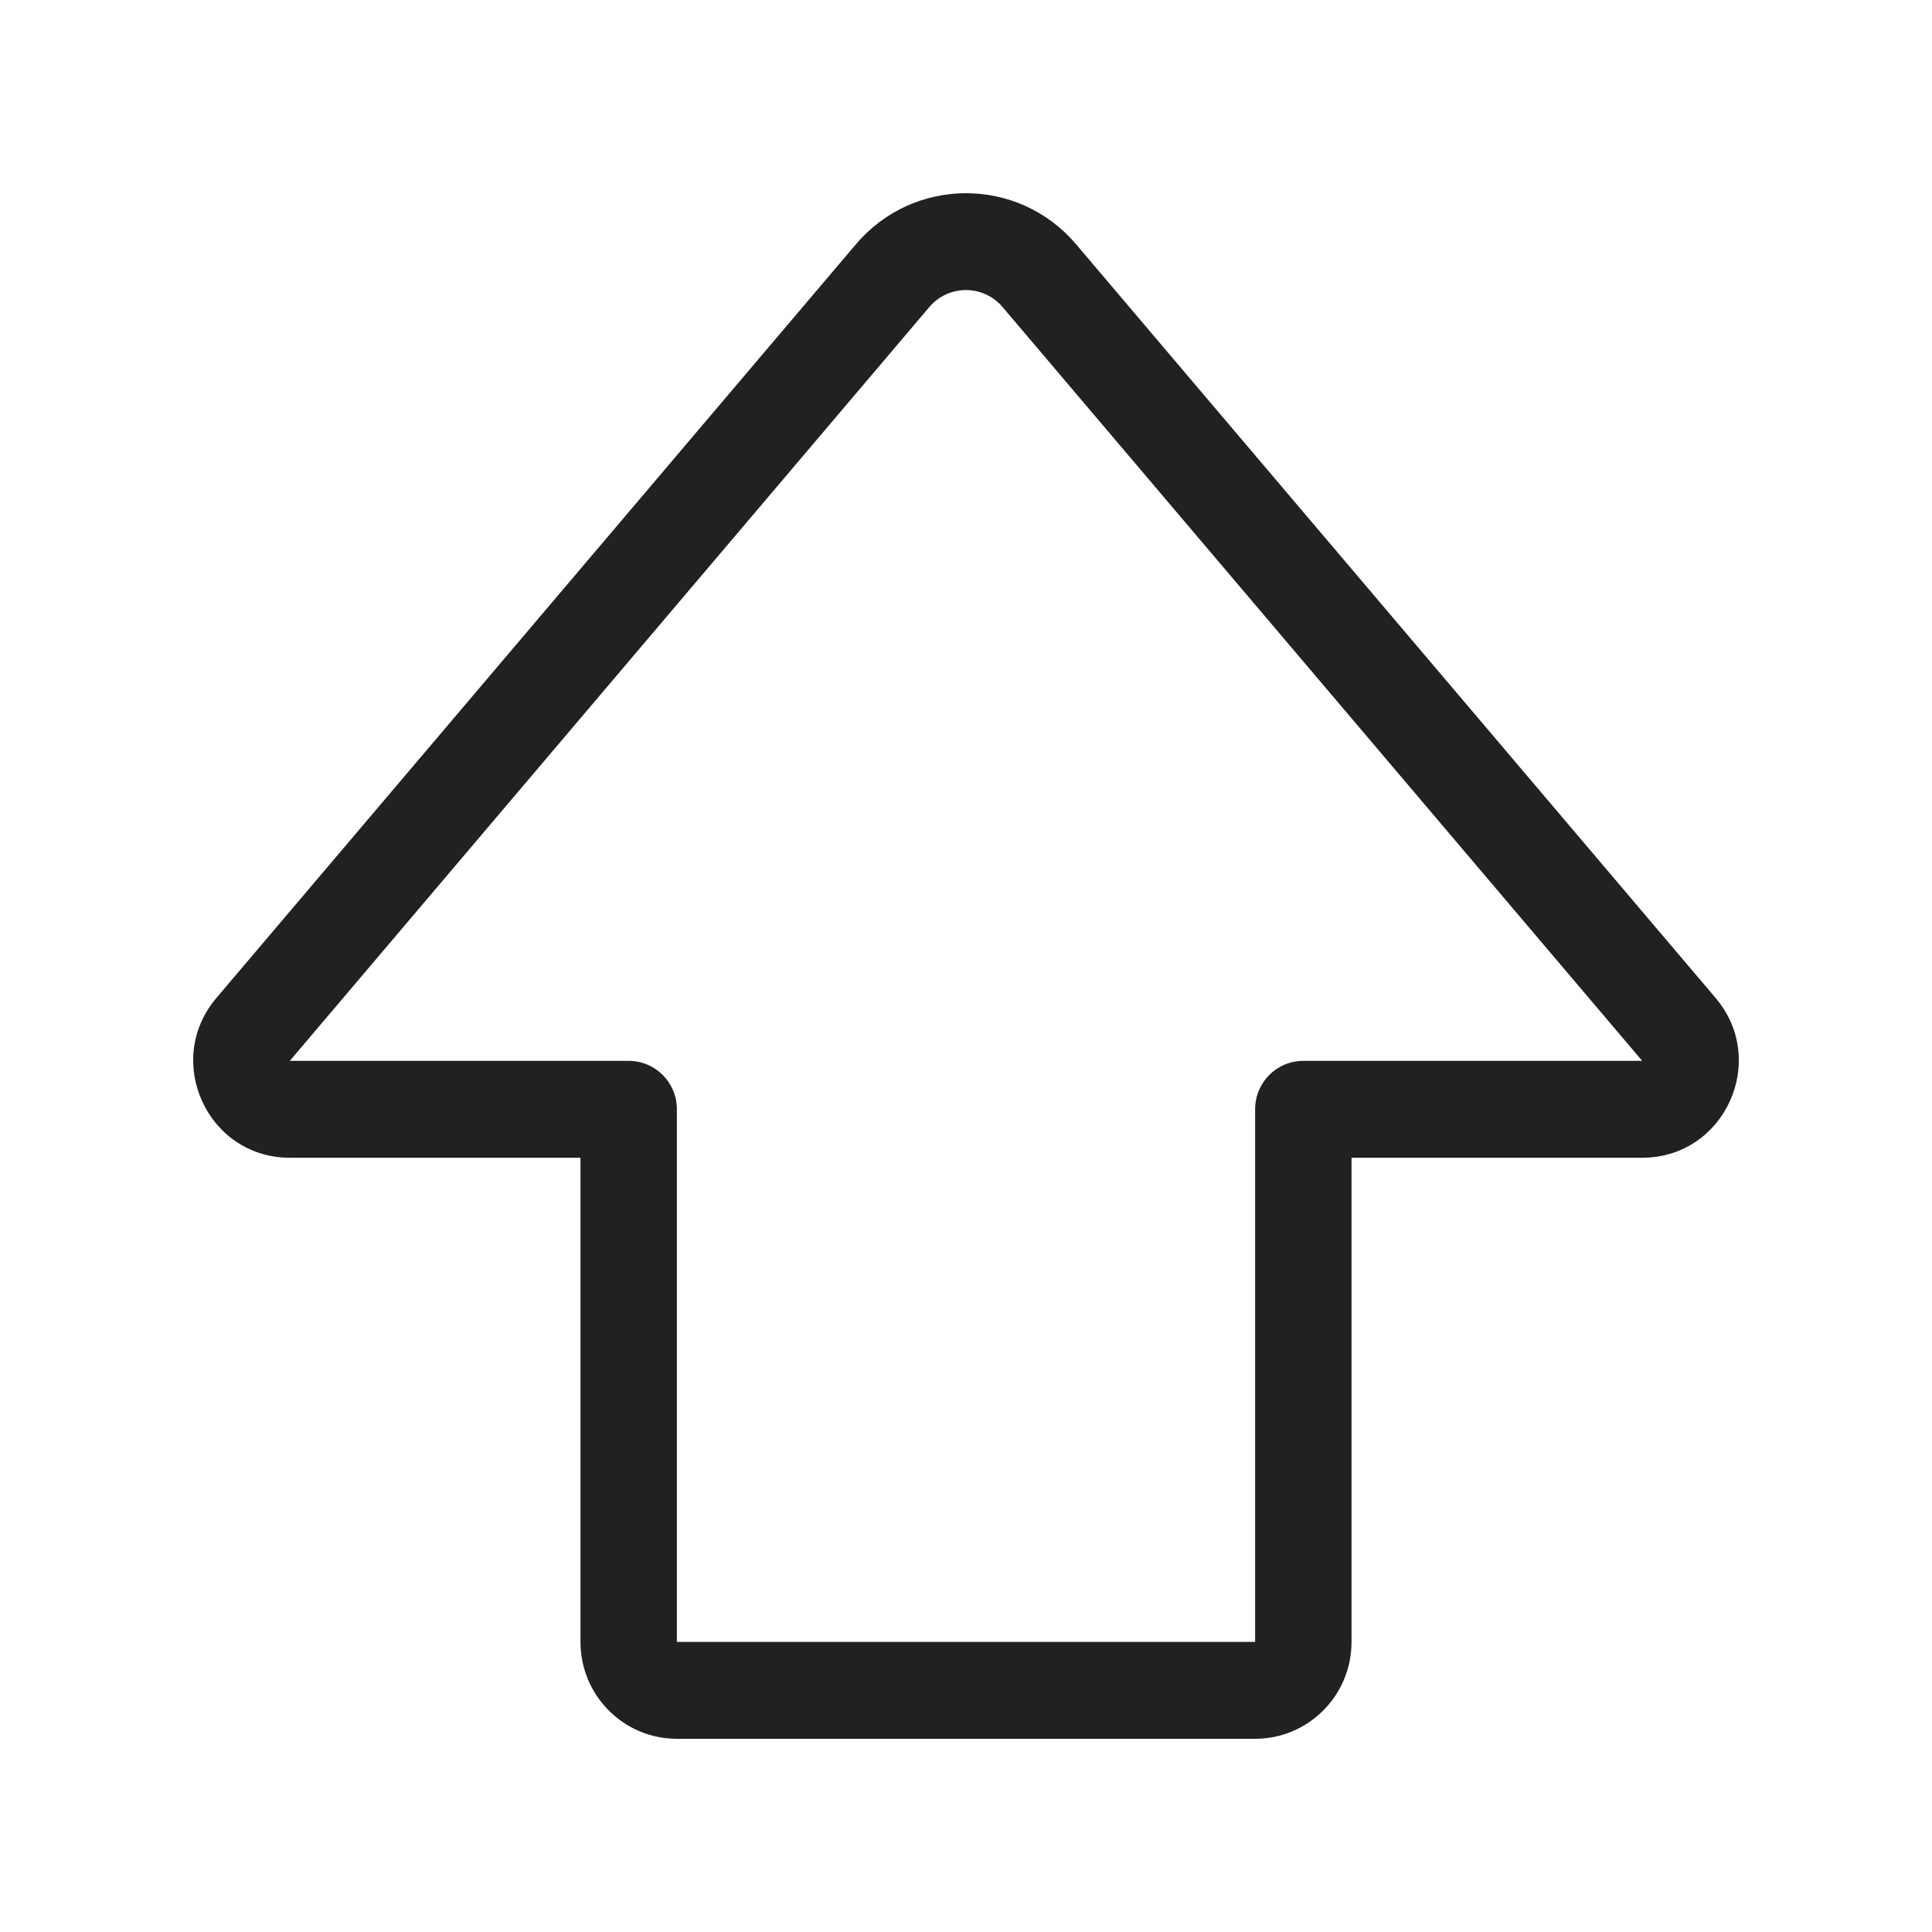 <svg viewBox="0 0 20 20" fill="none" xmlns="http://www.w3.org/2000/svg" height="1em" width="1em">
  <path d="M8.861 2.528C9.459 1.824 10.541 1.824 11.139 2.528L17.76 10.331C18.312 10.982 17.852 11.985 17 11.985H13.991V16.997C13.991 17.551 13.544 18 12.993 18H7.007C6.456 18 6.009 17.551 6.009 16.997V11.985H3C2.148 11.985 1.688 10.982 2.24 10.331L8.861 2.528ZM10.379 3.179C10.18 2.944 9.819 2.944 9.62 3.179L3 10.982H6.508C6.784 10.982 7.007 11.206 7.007 11.483V16.997H12.993V11.483C12.993 11.206 13.216 10.982 13.492 10.982H17L10.379 3.179Z" fill="#212121"/>
</svg>
